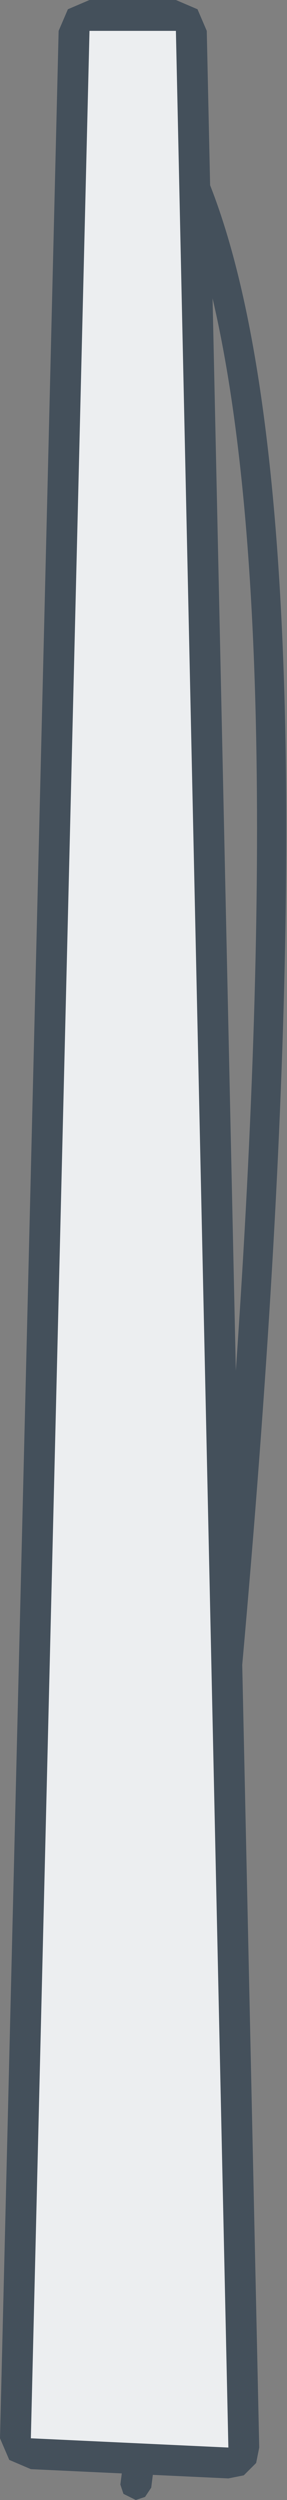 <?xml version="1.0" encoding="UTF-8" standalone="no"?>
<svg xmlns:xlink="http://www.w3.org/1999/xlink" height="40.5px" width="4.65px" xmlns="http://www.w3.org/2000/svg">
  <rect width="100%" height="100%" fill="#808080" stroke="none"/>
  <g transform="matrix(1.0, 0.0, 0.0, 1.0, -11.1, 33.9)">
    <path d="M13.35 -32.4 L13.55 -32.45 13.7 -32.35 Q17.85 -27.25 13.55 6.4 L13.45 6.55 13.3 6.6 13.1 6.5 13.05 6.35 Q17.35 -26.95 13.3 -32.05 L13.25 -32.2 13.35 -32.4" fill="#44505b" fill-rule="evenodd" stroke="none"/>
    <path d="M13.45 -32.9 L13.05 -32.9 12.1 5.15 14.3 5.25 13.45 -32.9 M14.3 -33.75 L14.45 -33.4 15.3 5.75 15.25 6.0 15.05 6.2 14.8 6.25 11.6 6.1 11.25 5.95 11.1 5.6 12.05 -33.4 12.2 -33.75 12.55 -33.9 13.95 -33.9 14.3 -33.75" fill="#44505b" fill-rule="evenodd" stroke="none"/>
    <path d="M13.95 -33.4 L14.8 5.75 11.6 5.6 12.55 -33.4 13.95 -33.4" fill="#eceef0" fill-rule="evenodd" stroke="none"/>
  </g>
</svg>
